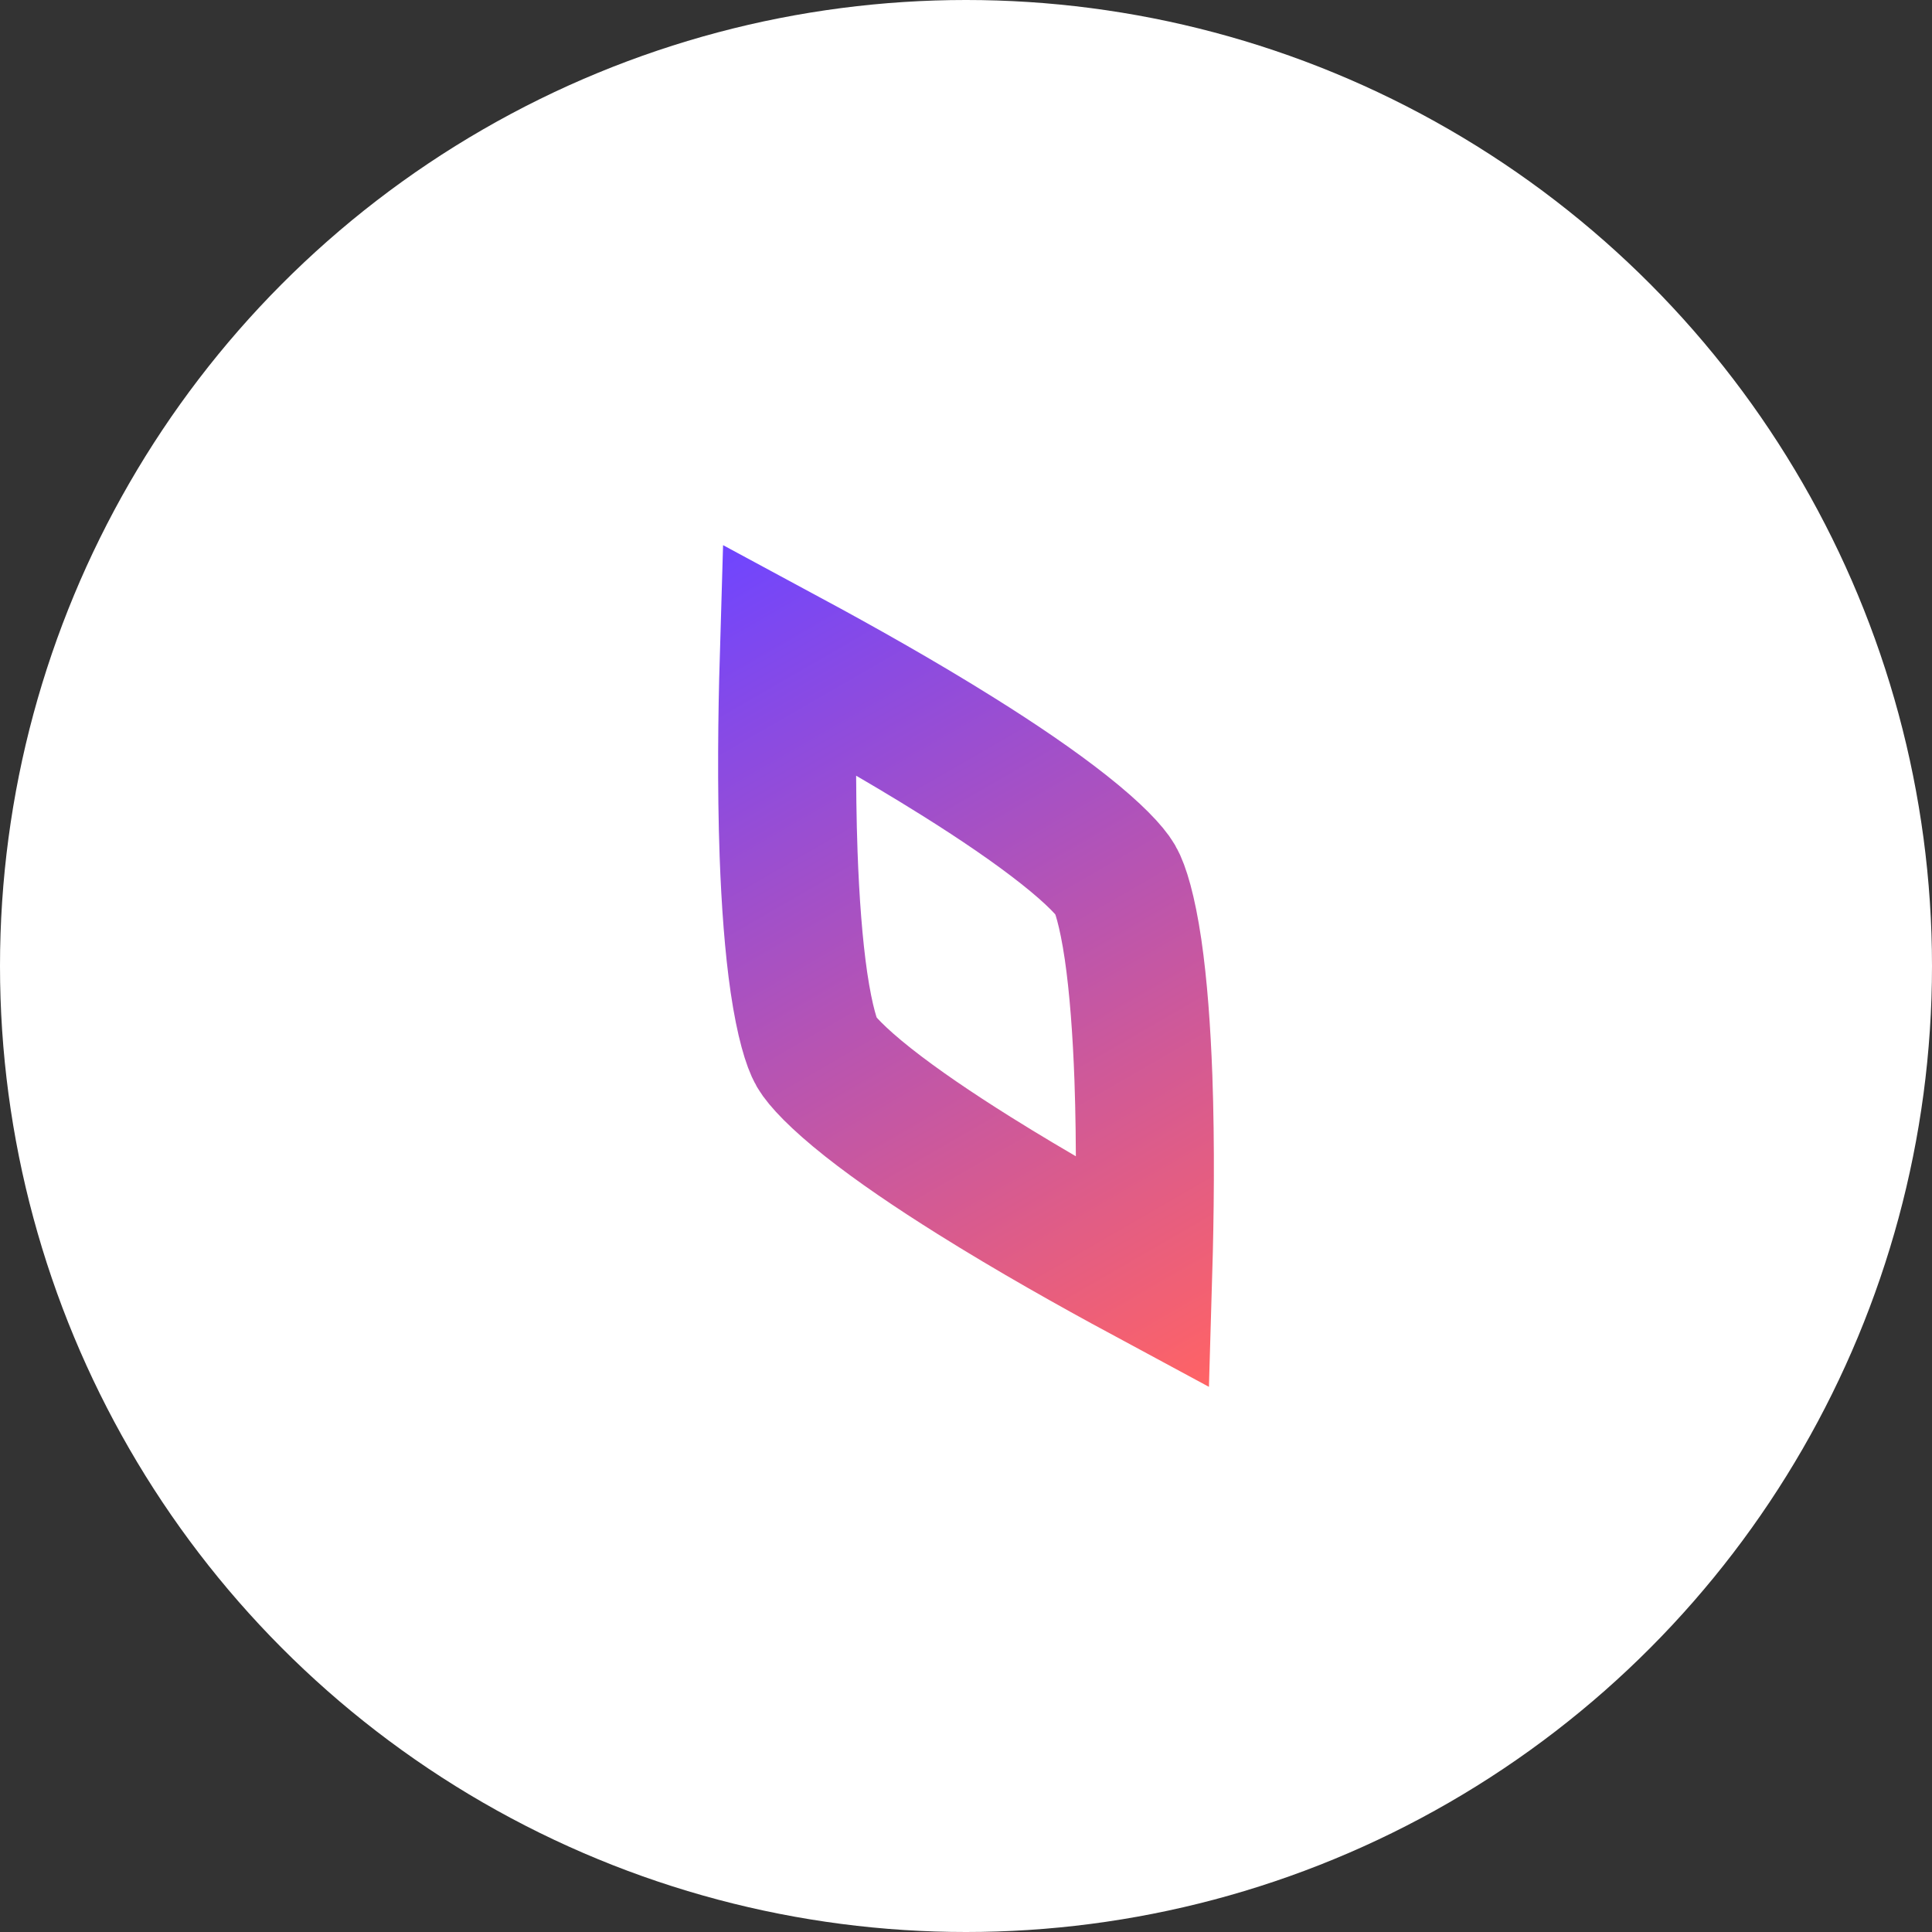 <svg width="28" height="28" viewBox="0 0 28 28" fill="none" xmlns="http://www.w3.org/2000/svg">
<rect x="0" y="0" width="28" height="28" fill="#333333" stroke="none"/>
<circle cx="14" cy="14" r="14" fill="white"/>
<path d="M11.429 12.38C11.394 11.391 11.407 10.363 11.431 9.55C12.147 9.936 13.044 10.438 13.883 10.964C14.462 11.326 14.997 11.69 15.419 12.024C15.871 12.381 16.095 12.629 16.165 12.75C16.235 12.87 16.337 13.189 16.421 13.758C16.499 14.292 16.546 14.937 16.571 15.62C16.606 16.608 16.593 17.636 16.569 18.45C15.853 18.064 14.956 17.561 14.118 17.036C13.538 16.673 13.003 16.31 12.581 15.976C12.13 15.619 11.905 15.37 11.835 15.25C11.765 15.129 11.663 14.81 11.579 14.241C11.501 13.708 11.454 13.063 11.429 12.38Z" stroke="url(#paint0_linear)" stroke-width="2"/>
<defs>
<linearGradient id="paint0_linear" x1="10.5" y1="7.938" x2="17.5" y2="20.062" gradientUnits="userSpaceOnUse">
<stop stop-color="#6F45FF"/>
<stop offset="1" stop-color="#FF6365"/>
</linearGradient>
</defs>
</svg>
